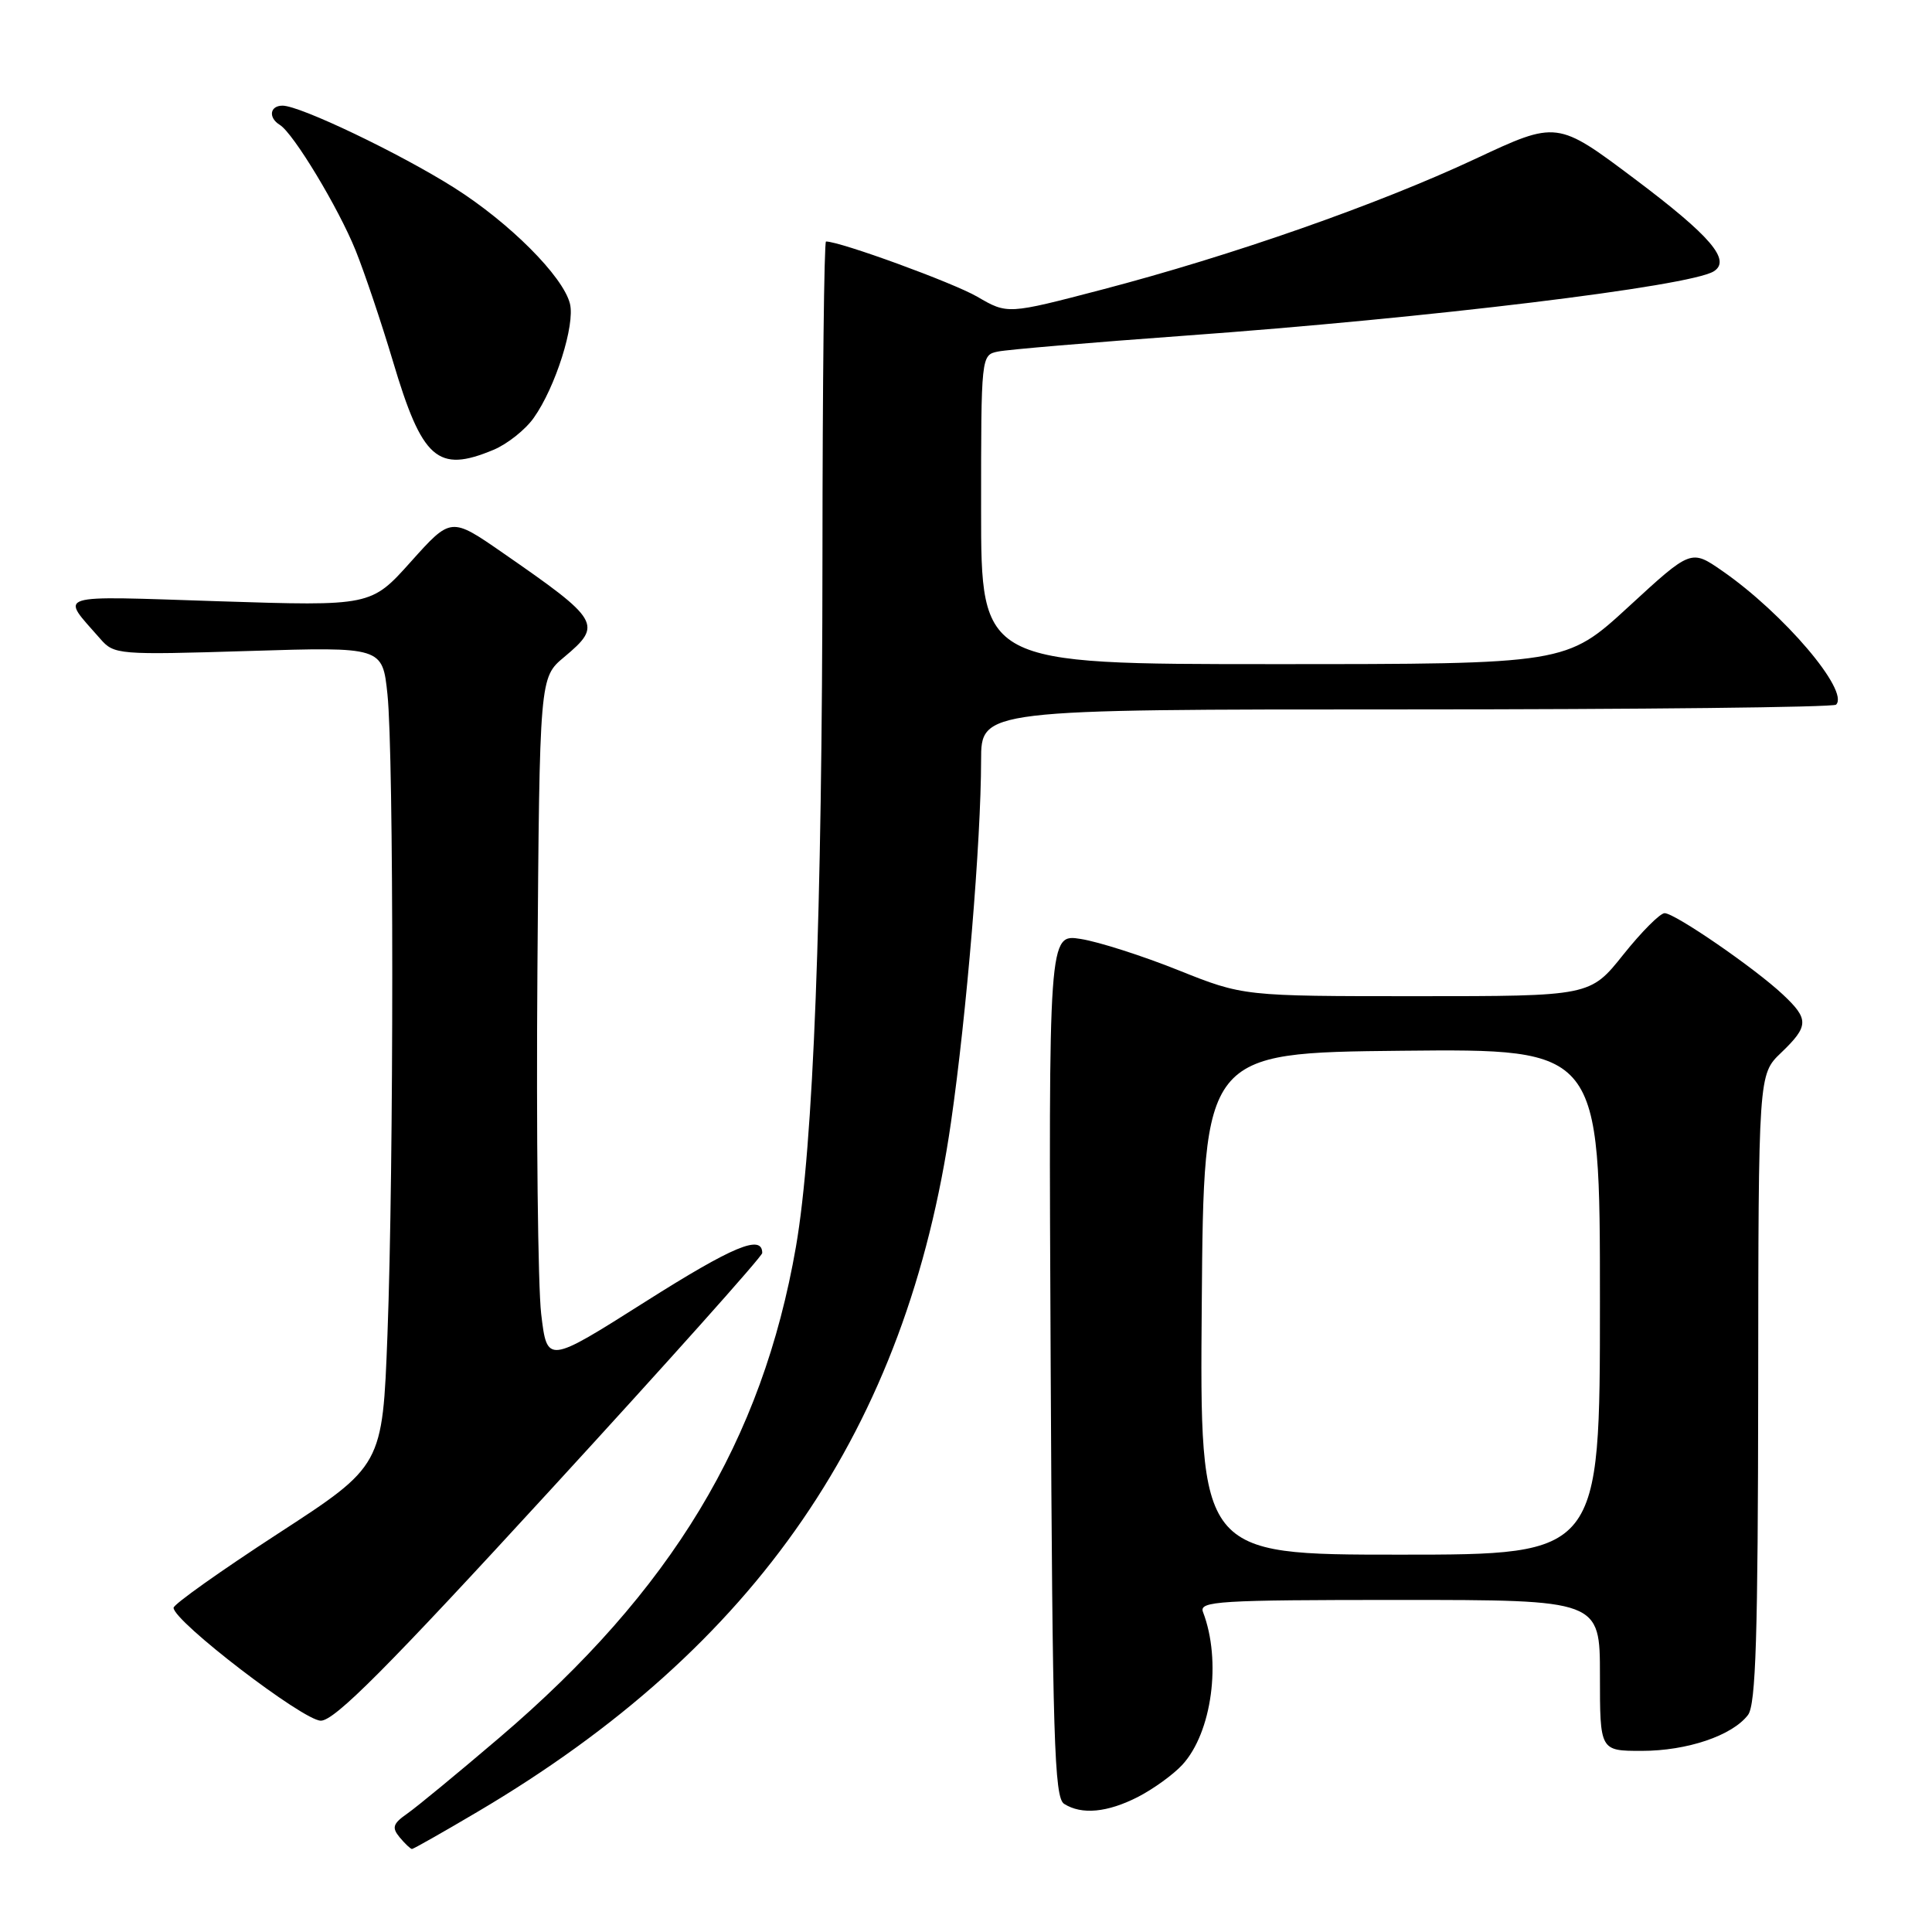 <?xml version="1.0" encoding="UTF-8" standalone="no"?>
<!DOCTYPE svg PUBLIC "-//W3C//DTD SVG 1.1//EN" "http://www.w3.org/Graphics/SVG/1.1/DTD/svg11.dtd" >
<svg xmlns="http://www.w3.org/2000/svg" xmlns:xlink="http://www.w3.org/1999/xlink" version="1.1" viewBox="0 0 256 256">
 <g >
 <path fill="currentColor"
d=" M 63.30 240.06 C 100.27 218.23 120.16 189.25 126.01 148.72 C 128.09 134.34 129.99 111.47 130.00 100.75 C 130.00 94.00 130.00 94.00 186.33 94.00 C 217.32 94.00 242.95 93.72 243.29 93.37 C 245.10 91.57 236.32 81.26 228.20 75.64 C 224.07 72.78 224.07 72.78 215.80 80.39 C 207.52 88.00 207.52 88.00 168.76 88.00 C 130.00 88.00 130.00 88.00 130.00 67.52 C 130.00 47.08 130.00 47.04 132.25 46.58 C 133.49 46.32 144.62 45.38 157.00 44.48 C 189.34 42.14 223.86 37.94 227.07 35.96 C 229.43 34.50 226.68 31.28 216.65 23.74 C 206.32 15.98 206.32 15.98 195.47 21.06 C 182.56 27.10 163.24 33.87 146.00 38.38 C 133.50 41.65 133.50 41.65 129.50 39.32 C 126.30 37.46 111.35 32.00 109.45 32.00 C 109.20 32.00 108.99 50.79 108.98 73.75 C 108.95 121.32 107.78 151.85 105.47 165.18 C 101.01 190.89 88.98 210.81 66.15 230.27 C 60.72 234.90 55.24 239.42 53.98 240.30 C 52.05 241.65 51.89 242.16 52.96 243.46 C 53.67 244.31 54.40 245.00 54.59 245.00 C 54.78 245.00 58.70 242.78 63.30 240.06 Z  M 150.79 238.10 C 152.83 237.05 155.47 235.14 156.66 233.85 C 160.59 229.58 161.88 220.05 159.40 213.59 C 158.85 212.16 161.50 212.00 185.39 212.00 C 212.00 212.00 212.00 212.00 212.00 222.00 C 212.00 232.00 212.00 232.00 217.53 232.00 C 223.56 232.00 229.53 229.98 231.62 227.24 C 232.66 225.86 232.94 216.79 232.97 183.94 C 233.00 142.37 233.00 142.37 236.00 139.50 C 239.69 135.96 239.72 135.05 236.25 131.79 C 232.53 128.29 221.93 121.00 220.57 121.00 C 219.97 121.00 217.50 123.48 215.09 126.50 C 210.70 132.00 210.70 132.00 187.72 132.00 C 164.75 132.00 164.75 132.00 156.12 128.55 C 151.38 126.65 145.57 124.79 143.22 124.42 C 138.94 123.73 138.94 123.73 139.22 180.90 C 139.46 230.43 139.70 238.20 141.00 239.02 C 143.33 240.50 146.74 240.17 150.79 238.10 Z  M 72.94 197.42 C 88.37 180.61 101.00 166.48 101.00 166.03 C 101.00 163.51 97.16 165.11 85.50 172.49 C 72.50 180.72 72.50 180.72 71.71 174.11 C 71.28 170.47 71.05 150.01 71.21 128.64 C 71.50 89.78 71.50 89.78 74.75 87.07 C 79.88 82.78 79.53 82.19 66.63 73.26 C 59.76 68.50 59.76 68.50 54.46 74.41 C 49.17 80.32 49.17 80.32 28.97 79.67 C 6.74 78.95 7.97 78.56 13.29 84.65 C 15.12 86.75 15.65 86.79 32.93 86.26 C 50.68 85.71 50.68 85.71 51.34 92.00 C 52.19 100.12 52.19 154.42 51.34 176.86 C 50.68 194.22 50.68 194.22 36.84 203.21 C 29.23 208.16 23.00 212.58 23.00 213.04 C 23.00 214.83 40.18 228.00 42.51 228.00 C 44.34 228.00 51.25 221.07 72.94 197.42 Z  M 65.38 59.61 C 67.21 58.85 69.62 56.94 70.73 55.36 C 73.60 51.32 76.22 43.03 75.52 40.24 C 74.61 36.61 67.50 29.50 60.16 24.86 C 52.95 20.31 39.76 14.00 37.44 14.00 C 35.75 14.00 35.52 15.59 37.08 16.55 C 38.89 17.67 44.84 27.53 47.12 33.18 C 48.30 36.11 50.52 42.70 52.05 47.82 C 55.94 60.90 57.98 62.70 65.38 59.61 Z  M 159.24 172.75 C 159.50 139.50 159.50 139.50 185.75 139.23 C 212.00 138.97 212.00 138.97 212.00 172.48 C 212.00 206.00 212.00 206.00 185.49 206.00 C 158.97 206.00 158.97 206.00 159.24 172.75 Z "/>
</g>
</svg>